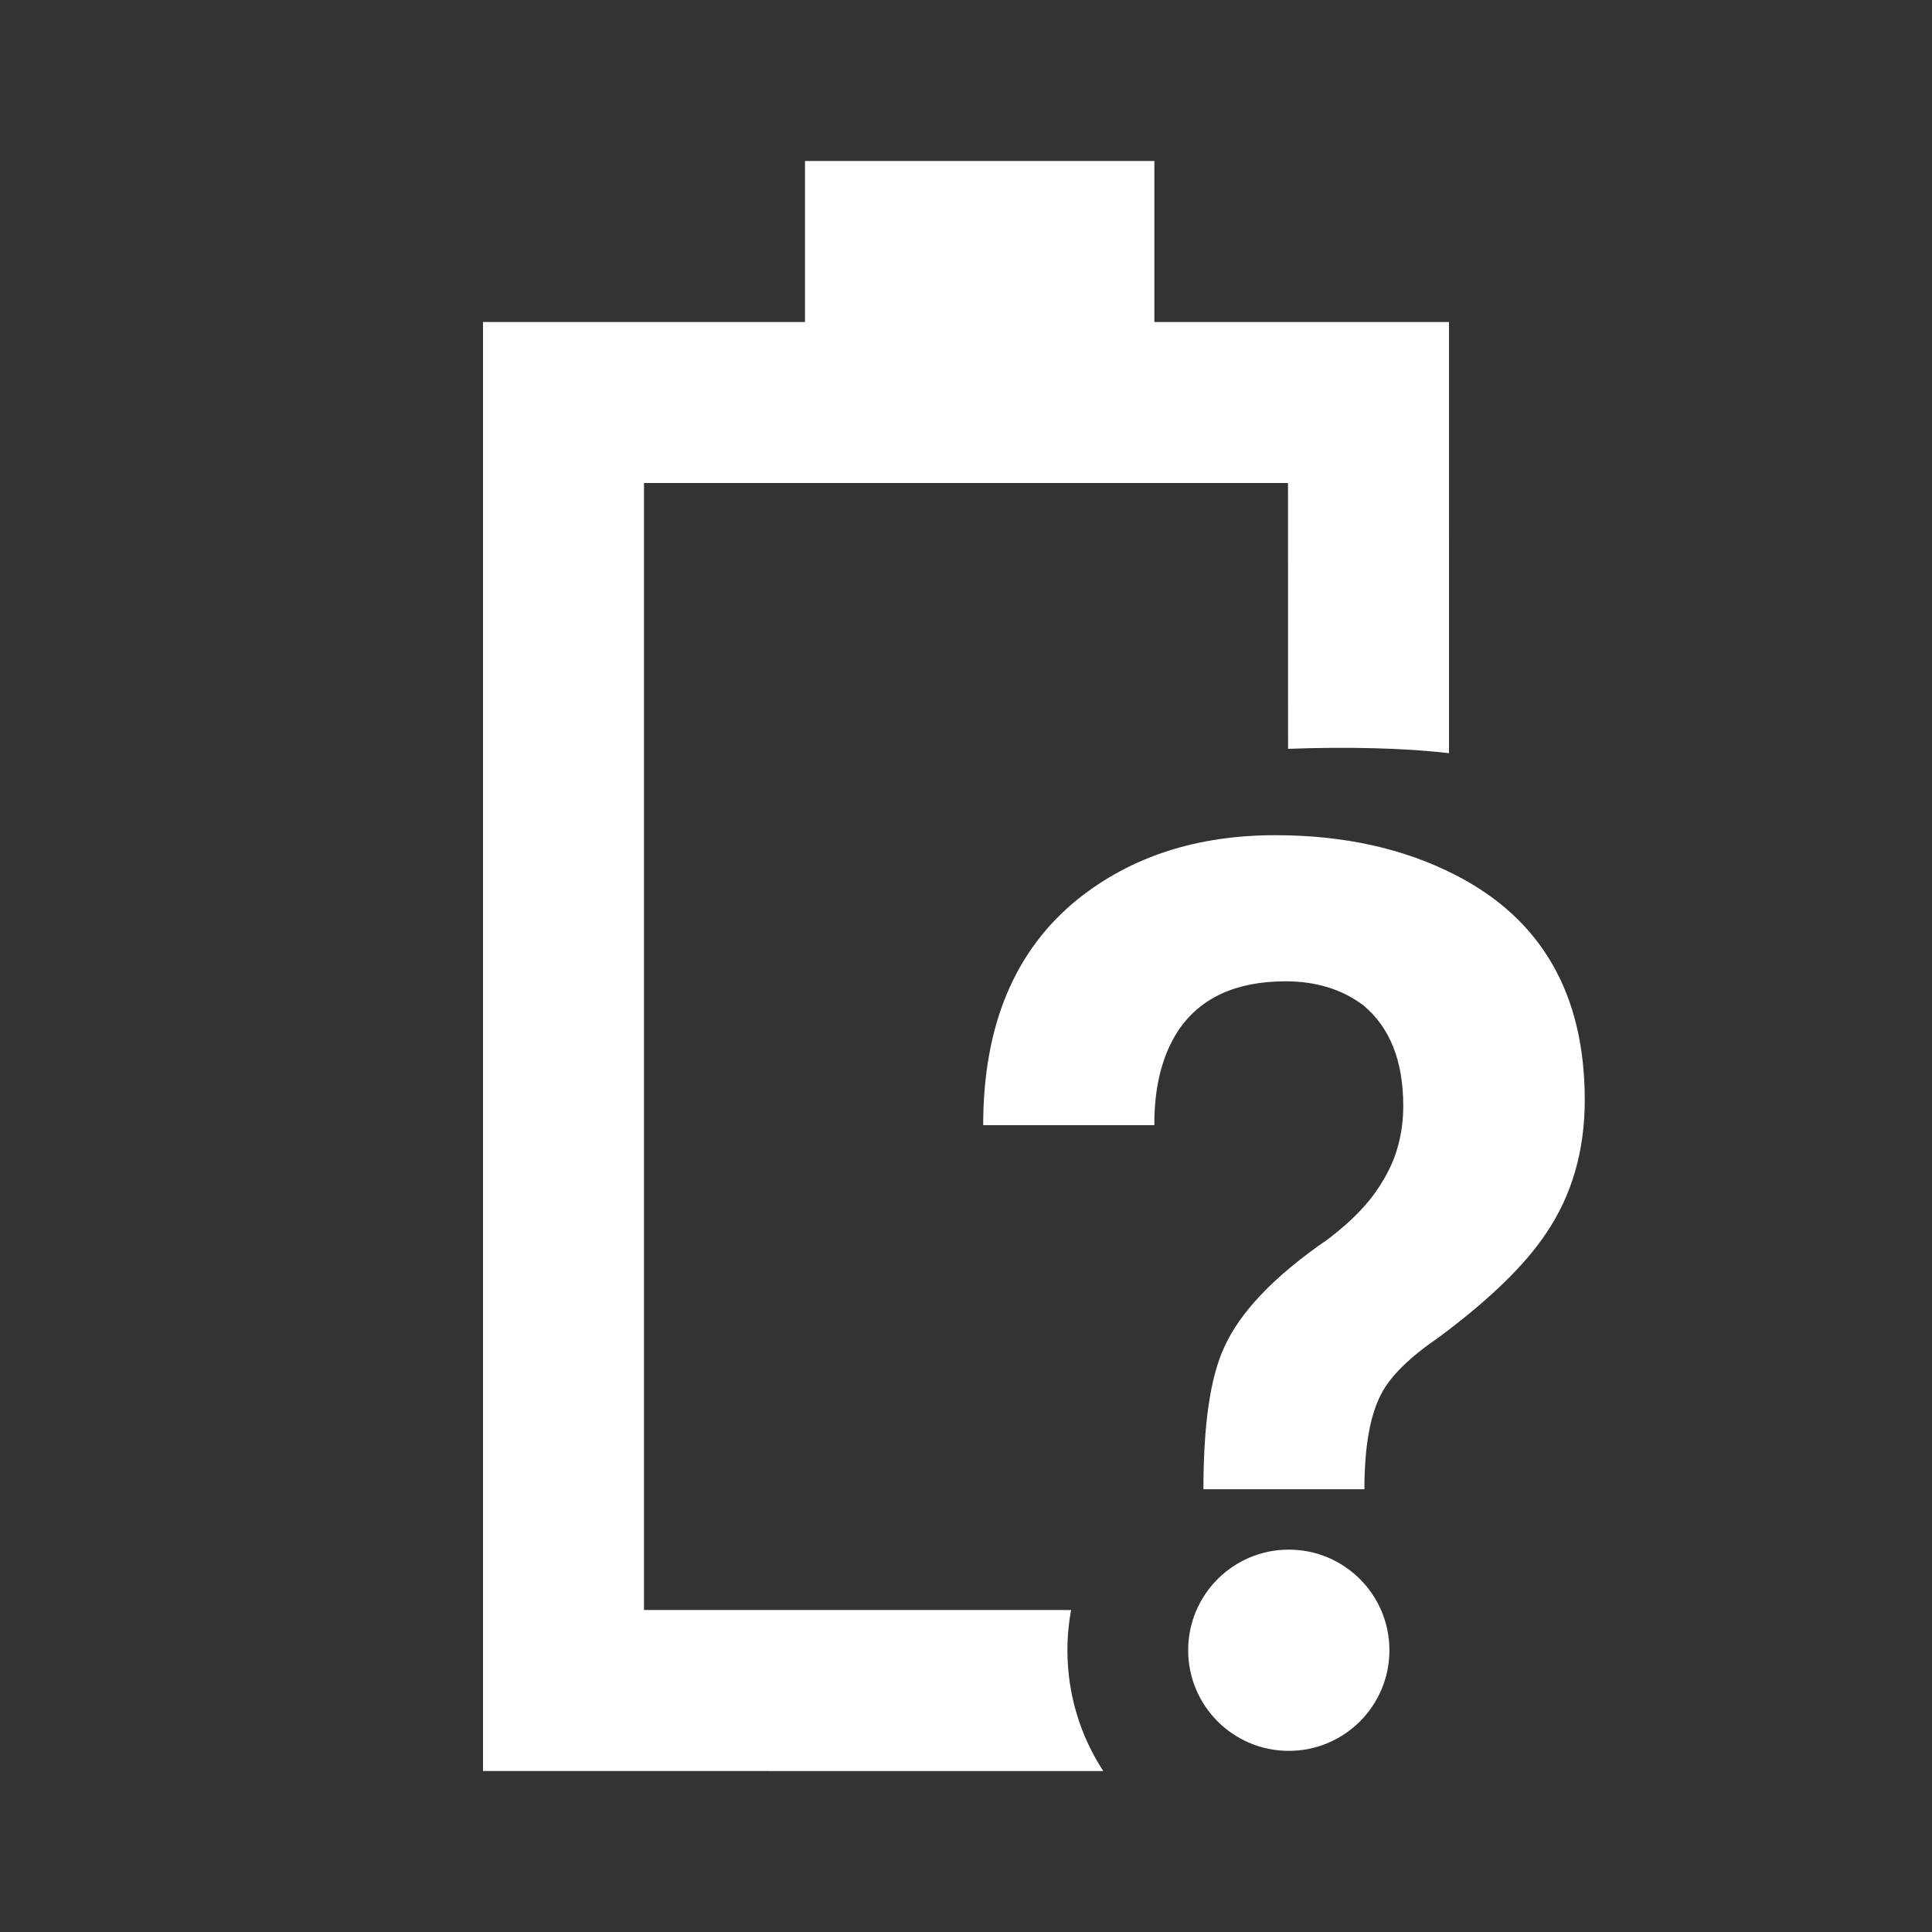 <svg width="512" height="512" viewBox="0 0 512 512" fill="none" xmlns="http://www.w3.org/2000/svg">
<rect x="0" y="0" width="512" height="512" fill="#333333" stroke="none"/>
<path fill-rule="evenodd" clip-rule="evenodd" d="M305.917 42.667V85.333H384L384.003 199.604C372.564 198.238 357.253 197.854 341.352 198.448L341.333 128H170.667V426.667L283.843 426.674C283.208 430.13 282.877 433.693 282.877 437.333C282.877 449.146 286.368 460.143 292.374 469.349L128 469.333V85.333H213.333V42.667H305.917ZM341.543 410.667C356.271 410.667 368.21 422.606 368.21 437.333C368.21 452.061 356.271 464 341.543 464C326.815 464 314.877 452.061 314.877 437.333C314.877 422.606 326.815 410.667 341.543 410.667ZM337.985 221.335C356.145 221.335 372.077 224.869 385.783 231.923C408.586 243.626 419.978 263.495 419.978 291.504C419.978 305.02 416.543 316.822 409.691 326.901C404.04 335.371 394.57 344.55 381.254 354.435C373.59 359.682 368.543 364.619 366.128 369.258C363.089 374.906 361.588 383.371 361.588 394.667H318.922C318.922 377.53 320.746 365.028 324.377 357.163C328.606 347.68 337.783 338.099 351.898 328.421C358.562 323.375 363.4 318.237 366.426 312.995C370.051 307.143 371.875 300.492 371.875 293.029C371.875 281.13 368.336 272.263 361.282 266.405C355.645 262.177 348.779 260.06 340.713 260.06C327.605 260.06 318.123 264.399 312.276 273.069C308.041 279.518 305.917 287.788 305.917 297.869V298.173H260.555C260.555 271.751 268.914 251.791 285.646 238.275C299.766 226.992 317.219 221.335 337.985 221.335Z" fill="white"/>
</svg>
